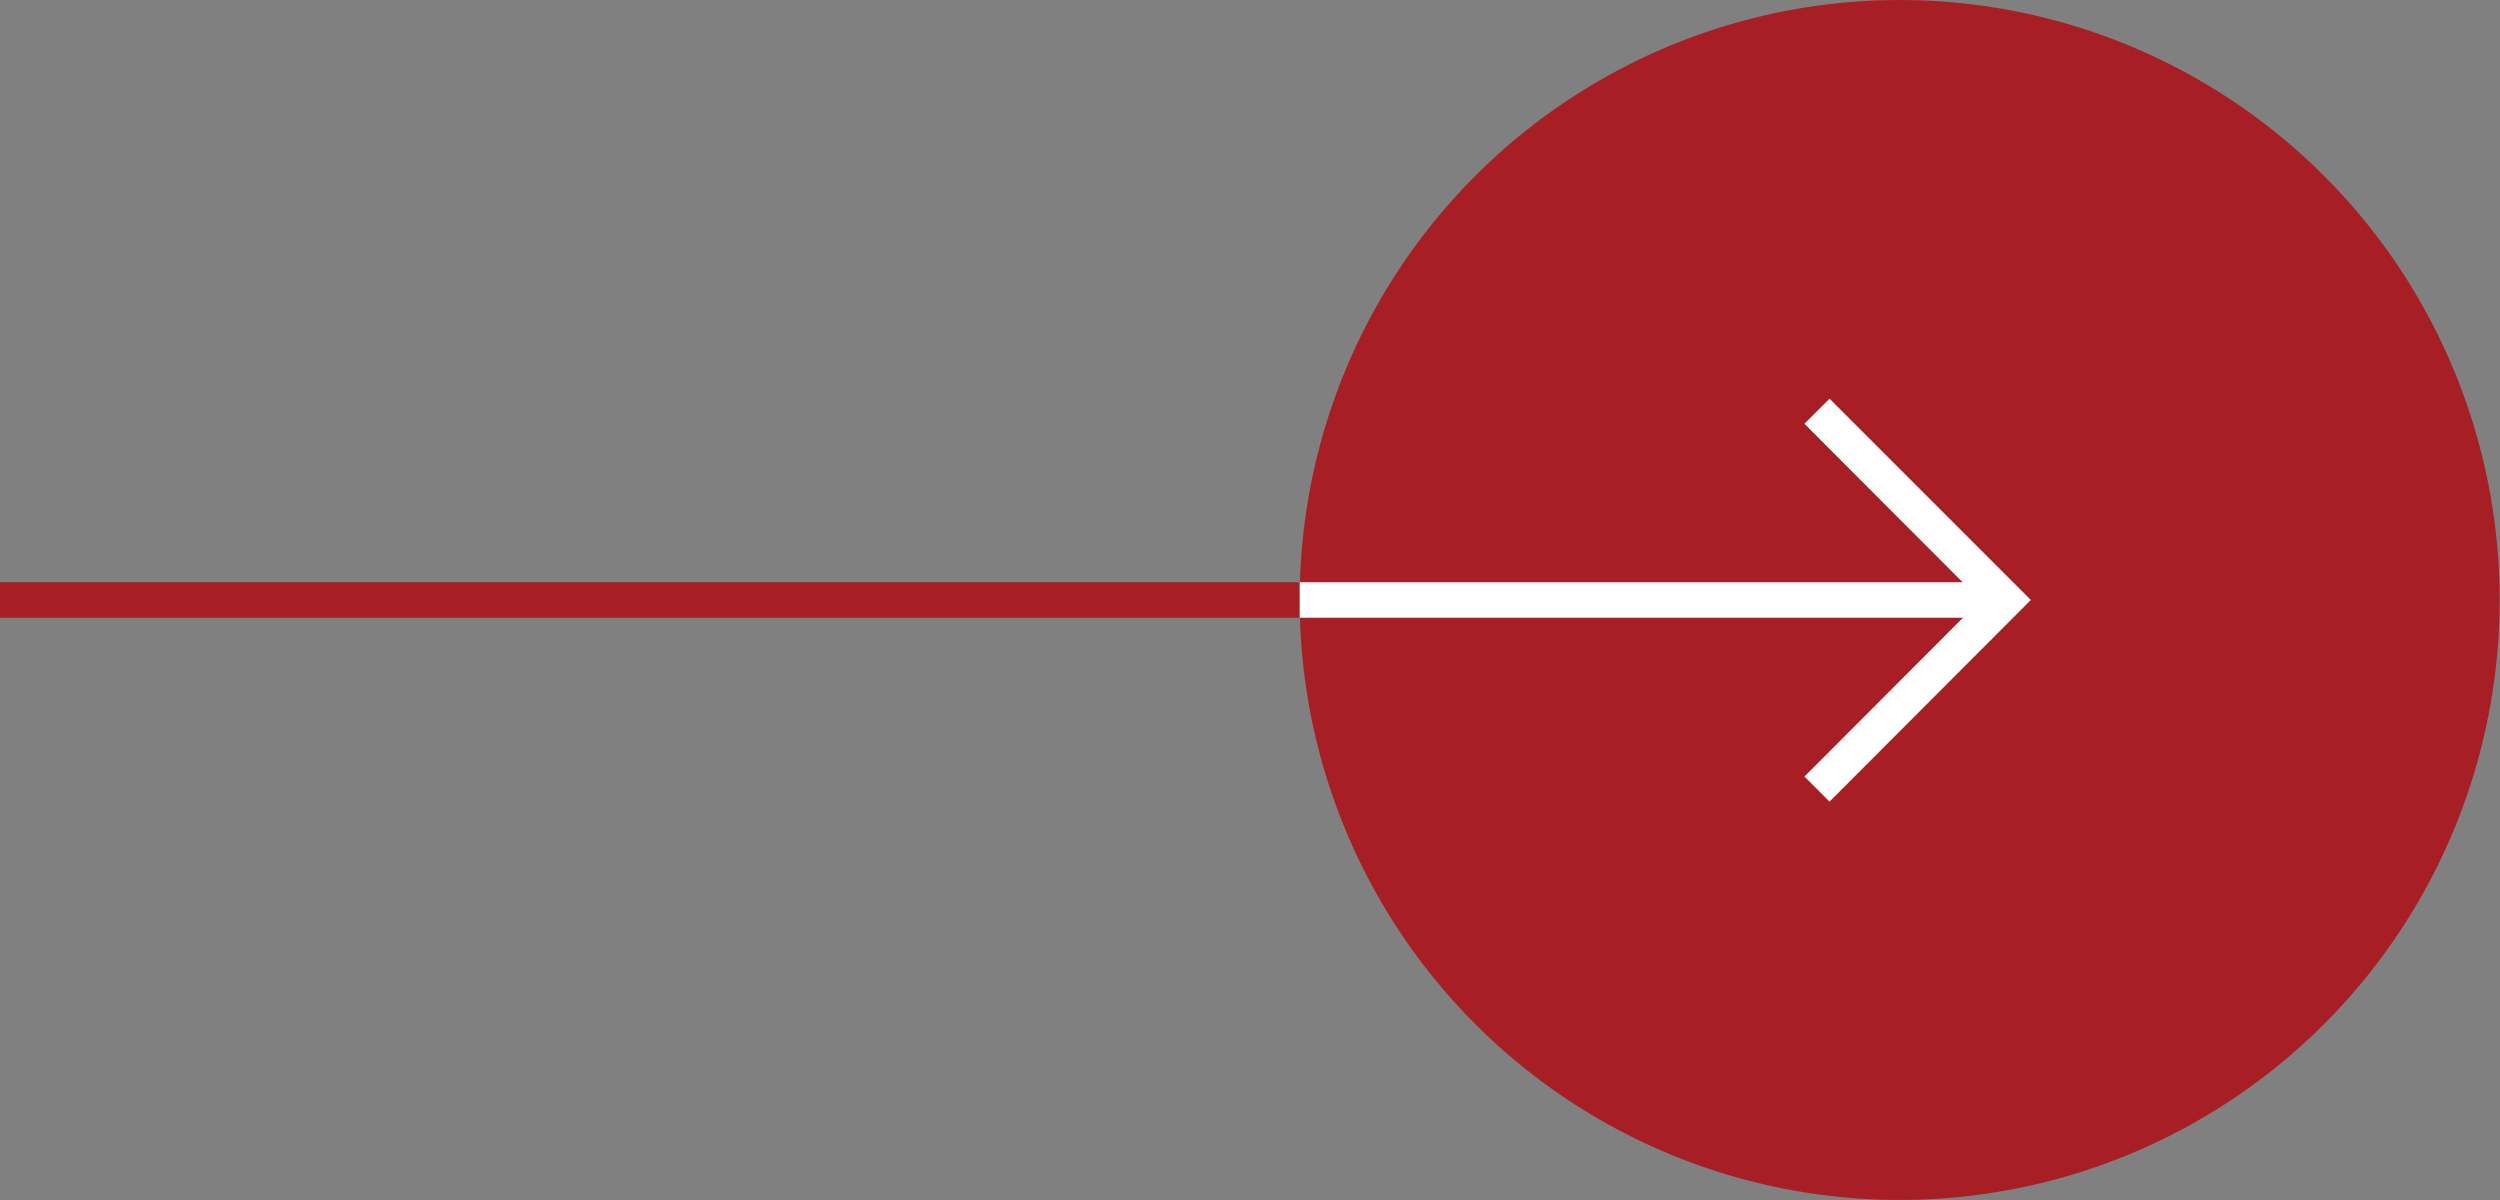<svg xmlns="http://www.w3.org/2000/svg" viewBox="0 0 70.46 33.83"><rect x="0" y="0" width="70.46" height="33.83" fill="#808080" stroke="none"/><defs><style>.cls-1,.cls-3{fill:none;}.cls-1{stroke:#a71f24;}.cls-1,.cls-3,.cls-4{stroke-miterlimit:10;}.cls-2{fill:#a71f24;}.cls-3,.cls-4{stroke:#fff;}.cls-4{fill:#231815;}</style></defs><g id="레이어_2" data-name="레이어 2"><g id="Layer_2" data-name="Layer 2"><line class="cls-1" x1="36.91" y1="16.91" y2="16.91"/><circle class="cls-2" cx="53.54" cy="16.91" r="16.91"/><line class="cls-3" x1="36.63" y1="16.91" x2="56.16" y2="16.91"/><polyline class="cls-4" points="56.53 16.92 51.21 11.59 56.53 16.91 51.21 22.24"/></g></g></svg>